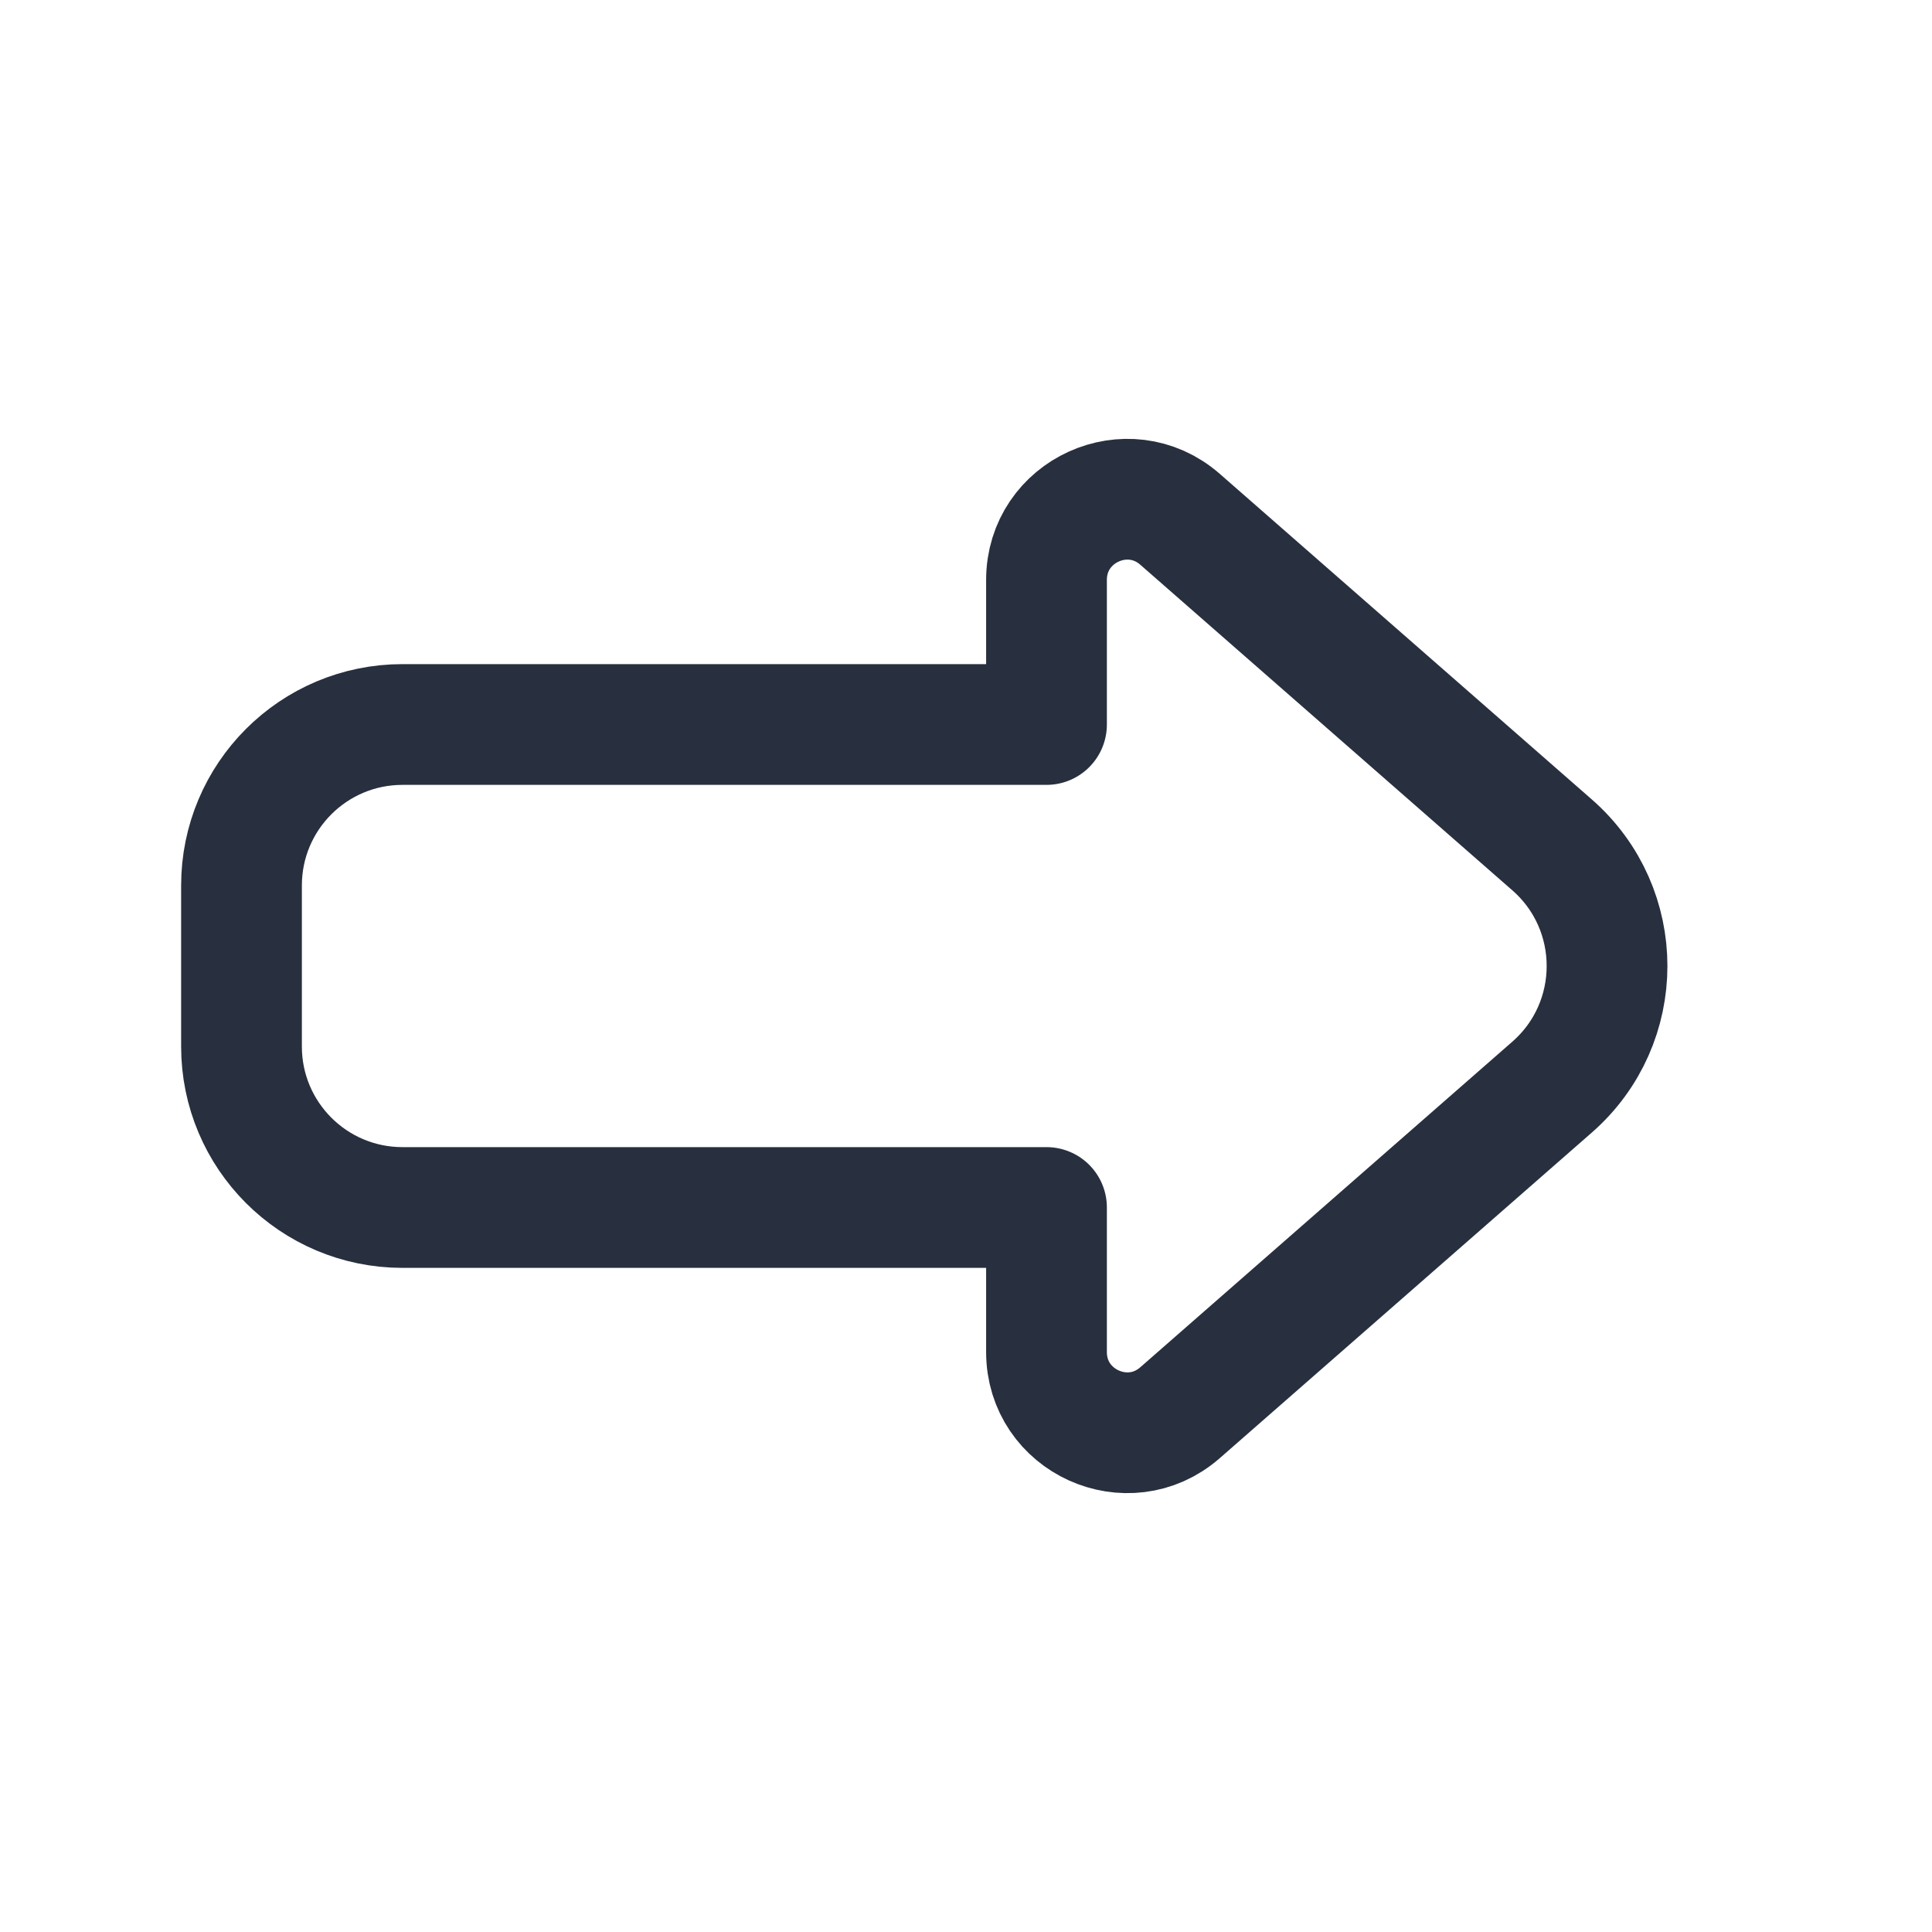 <svg width="24" height="24" viewBox="0 0 24 24" fill="none" xmlns="http://www.w3.org/2000/svg">
<path d="M5 9H13V7.204C13 6.345 14.012 5.885 14.659 6.451L19.28 10.495C20.191 11.292 20.191 12.708 19.28 13.505L14.659 17.549C14.012 18.115 13 17.655 13 16.796V15H5C3.895 15 3 14.105 3 13V11C3 9.895 3.895 9 5 9Z" stroke="#28303F" stroke-width="1.5" stroke-linecap="round" stroke-linejoin="round"/>
</svg>
